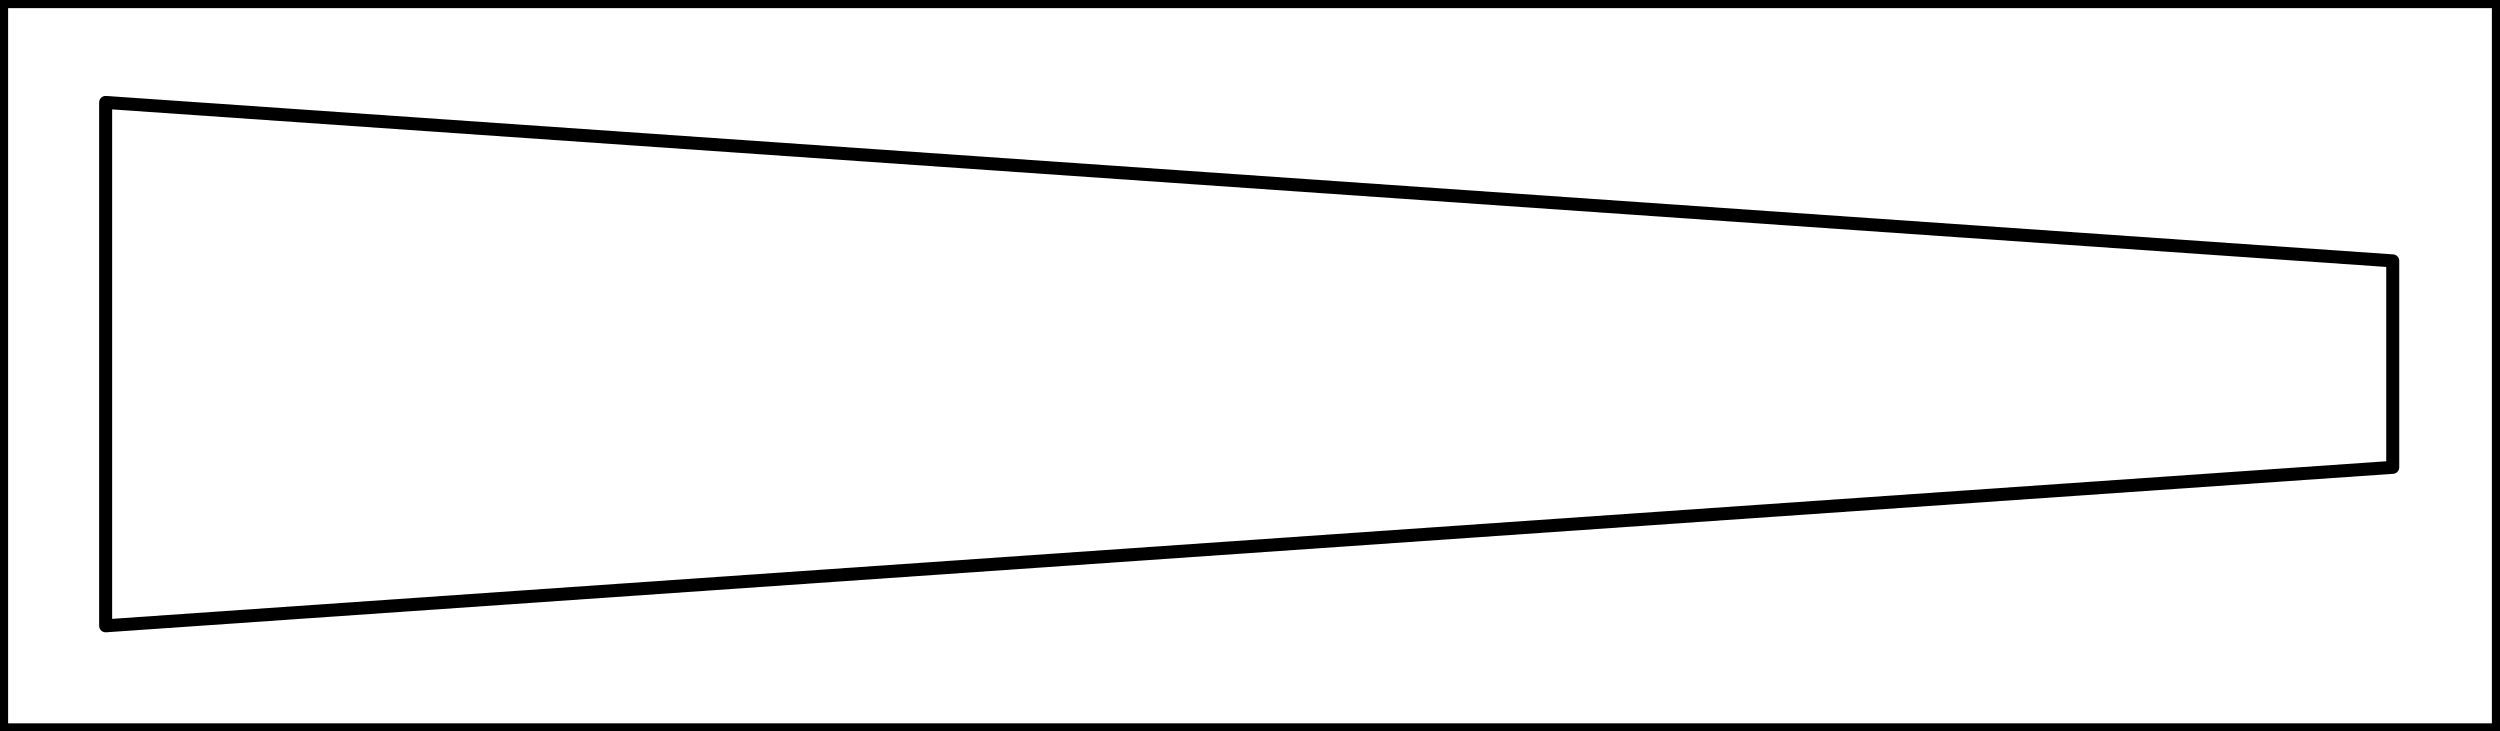<?xml version="1.0" encoding="UTF-8"?><!DOCTYPE svg PUBLIC "-//W3C//DTD SVG 1.1//EN" "http://www.w3.org/Graphics/SVG/1.1/DTD/svg11.dtd"><svg xmlns="http://www.w3.org/2000/svg" xmlns:xlink="http://www.w3.org/1999/xlink" version="1.1" width="203.449mm" height="59.527mm" viewBox="-0.031 -0.031 48.062 14.062"><defs vector-effect="non-scaling-stroke"/><g><g id="cell-VV3rEkh79yANCbOM0g5j-1" layer="Symbol"><path d="M2 1.938L45.969 4.984 45.969 8.953 2 12Z" fill="none" stroke="rgb(0, 0, 0)" stroke-miterlimit="10" pointer-events="all" stroke-width="0.25" stroke-linecap="round" stroke-linejoin="round"/></g><g id="cell-VV3rEkh79yANCbOM0g5j-0" layer="Symbol"><path fill="none" stroke="rgb(0, 0, 0)" pointer-events="all" d="M0 0L48 0 48 14 0 14z" stroke-width="0.25" stroke-linecap="round" stroke-linejoin="round"/></g></g></svg>